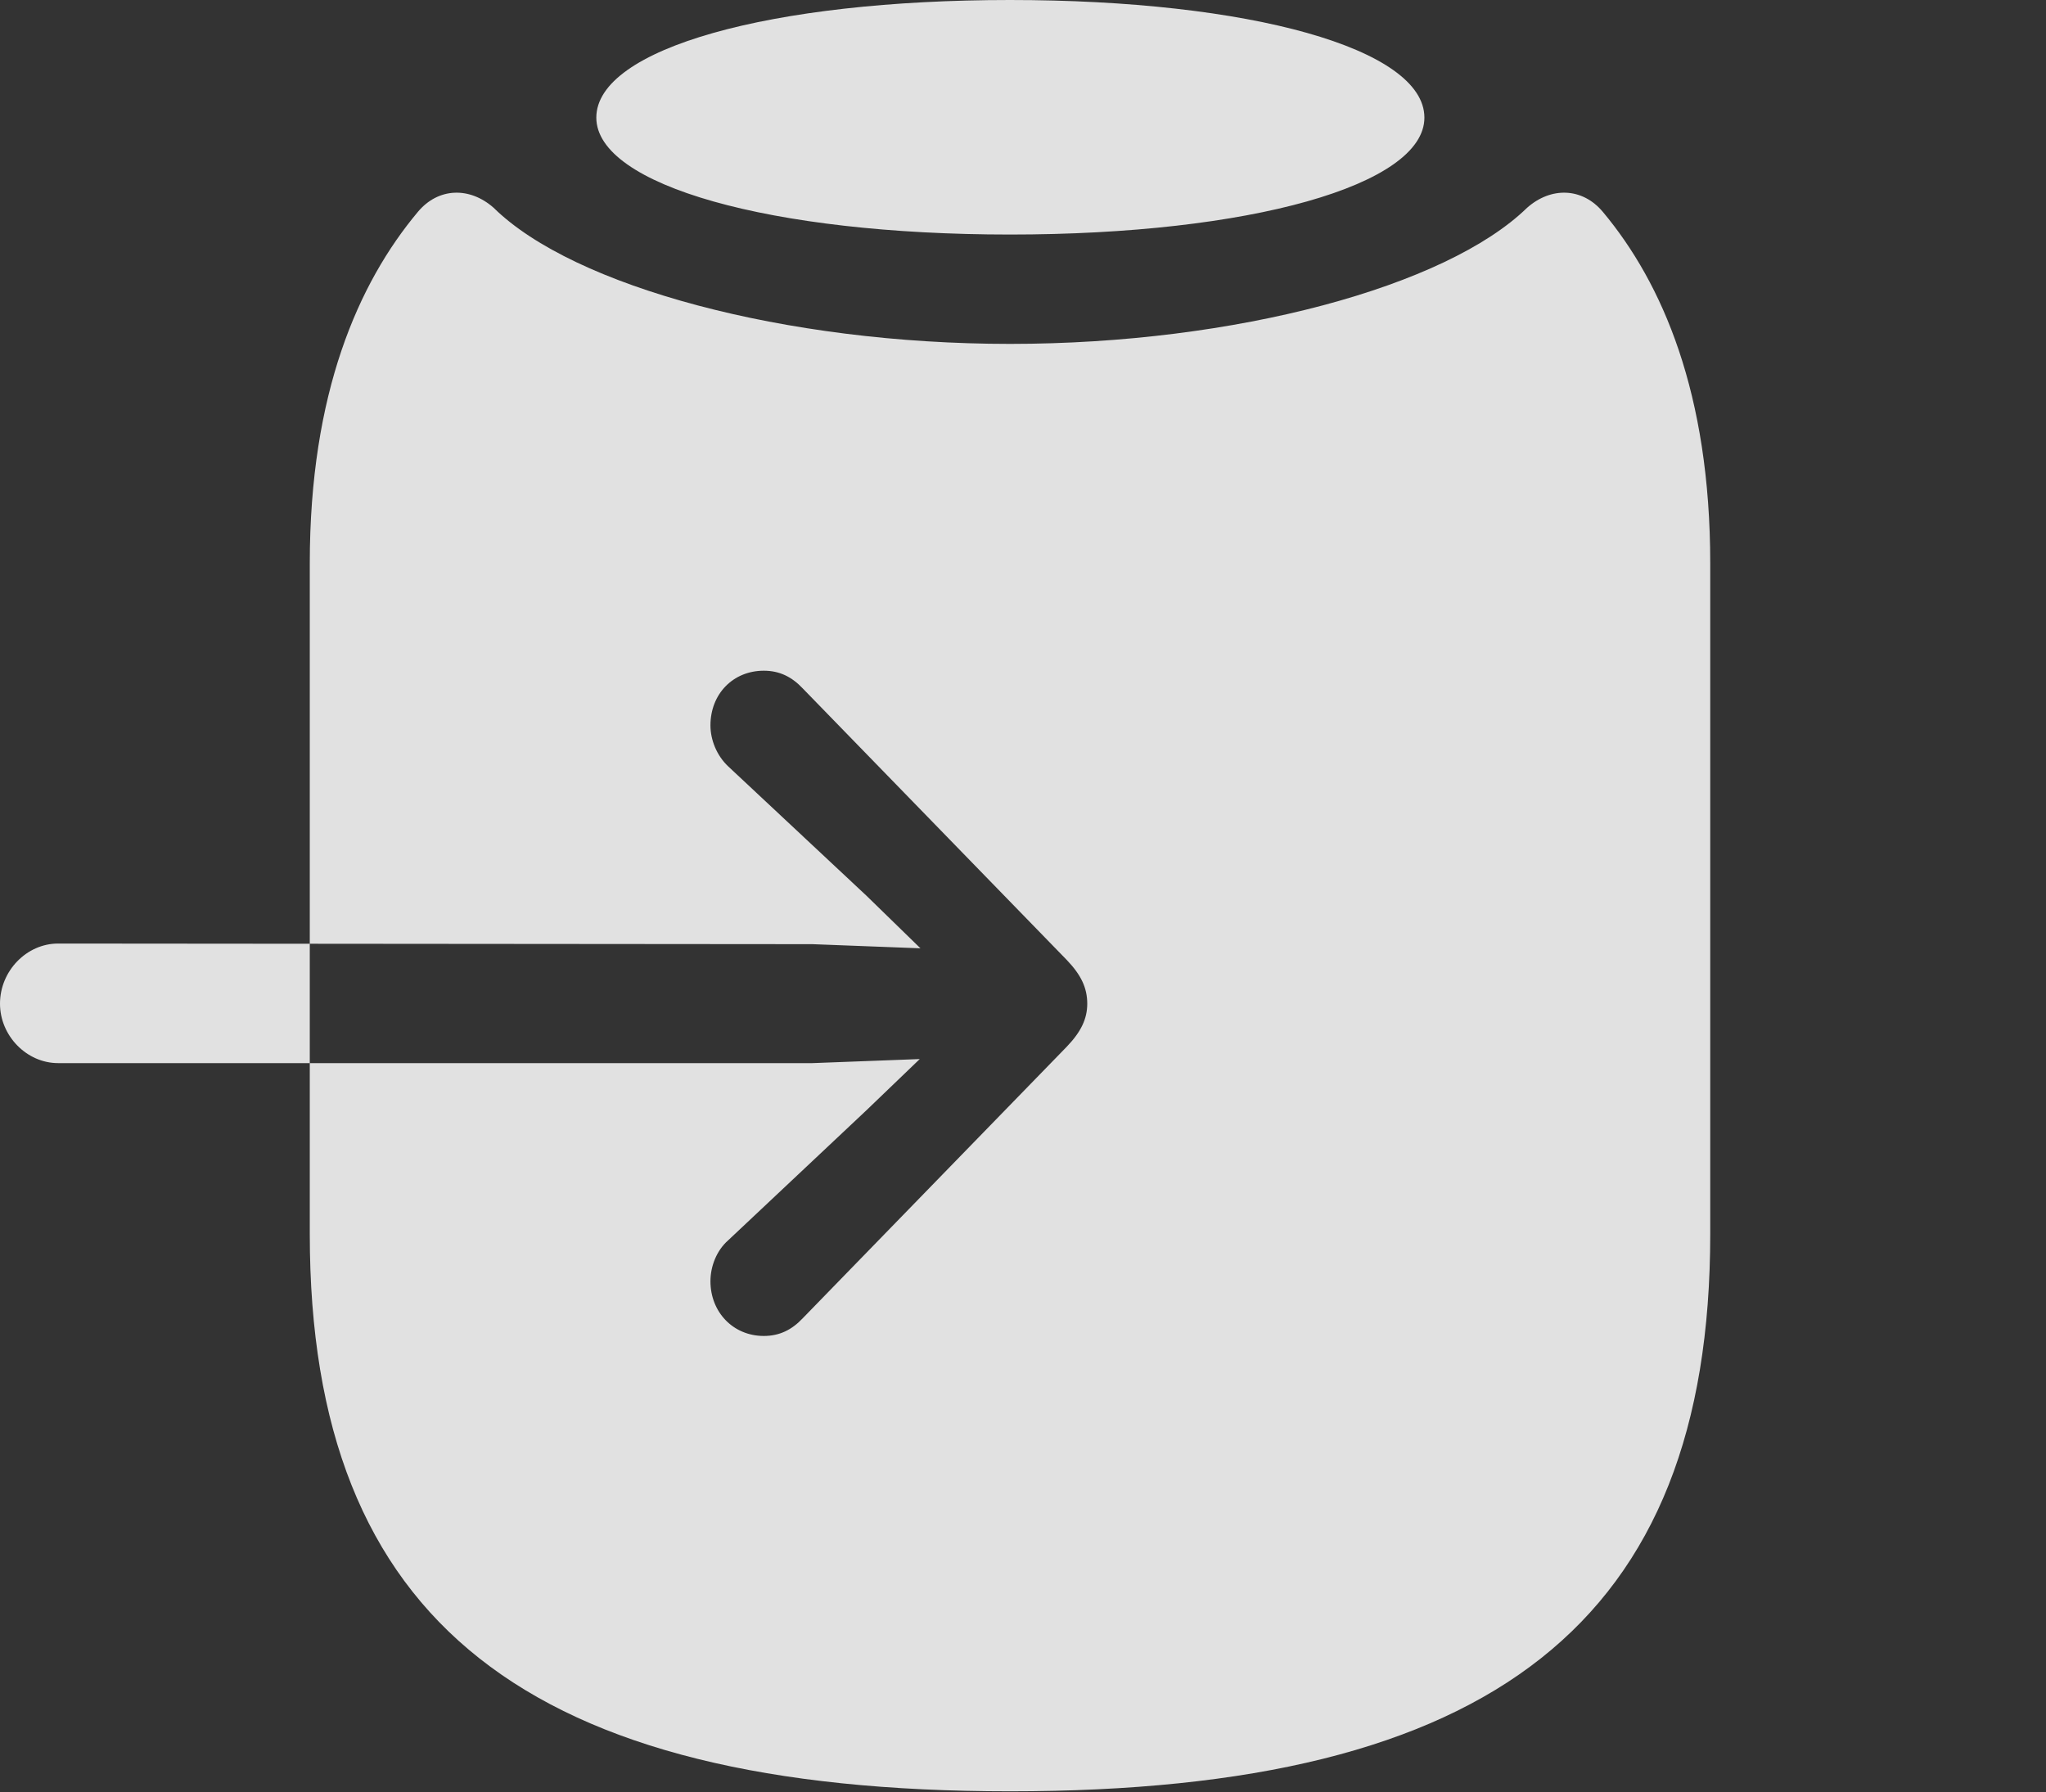 <?xml version="1.0" encoding="UTF-8"?>
<!--Generator: Apple Native CoreSVG 326-->
<!DOCTYPE svg
PUBLIC "-//W3C//DTD SVG 1.1//EN"
       "http://www.w3.org/Graphics/SVG/1.1/DTD/svg11.dtd">
<svg version="1.1" xmlns="http://www.w3.org/2000/svg" xmlns:xlink="http://www.w3.org/1999/xlink" viewBox="0 0 29.219 25.596">
 <rect x="0" y="0" width="29.219" height="25.596" fill="#333333" stroke="none"/>
 <g>
  <rect height="25.596" opacity="0" width="29.219" x="0" y="0"/>
  <path d="M0.83 15.185C0.381 15.185 0 14.795 0 14.336C0 13.867 0.381 13.477 0.83 13.477L11.602 13.486L13.145 13.545L12.373 12.793L10.4 10.947C10.234 10.791 10.146 10.566 10.146 10.361C10.146 9.912 10.469 9.58 10.908 9.58C11.133 9.58 11.309 9.668 11.465 9.834L15.234 13.711C15.44 13.926 15.527 14.111 15.527 14.336C15.527 14.551 15.44 14.736 15.234 14.951L11.465 18.828C11.309 18.994 11.133 19.082 10.908 19.082C10.469 19.082 10.146 18.74 10.146 18.301C10.146 18.086 10.234 17.861 10.4 17.715L12.373 15.859L13.135 15.127L11.602 15.185ZM14.424 25.586C21.309 25.586 24.424 23.174 24.424 17.627L24.424 8.047C24.424 5.615 23.74 4.043 22.891 3.027C22.598 2.676 22.148 2.666 21.807 2.969C20.654 4.092 17.646 4.912 14.424 4.912C11.211 4.912 8.193 4.092 7.051 2.969C6.709 2.666 6.26 2.676 5.967 3.027C5.117 4.043 4.424 5.615 4.424 8.047L4.424 17.627C4.424 23.174 7.549 25.586 14.424 25.586ZM14.424 3.35C17.842 3.35 20.342 2.646 20.342 1.68C20.342 0.693 17.842 0 14.424 0C11.006 0 8.516 0.693 8.516 1.68C8.516 2.646 11.006 3.35 14.424 3.35Z" fill="white" fill-opacity="0.85"/>
 </g>
</svg>
